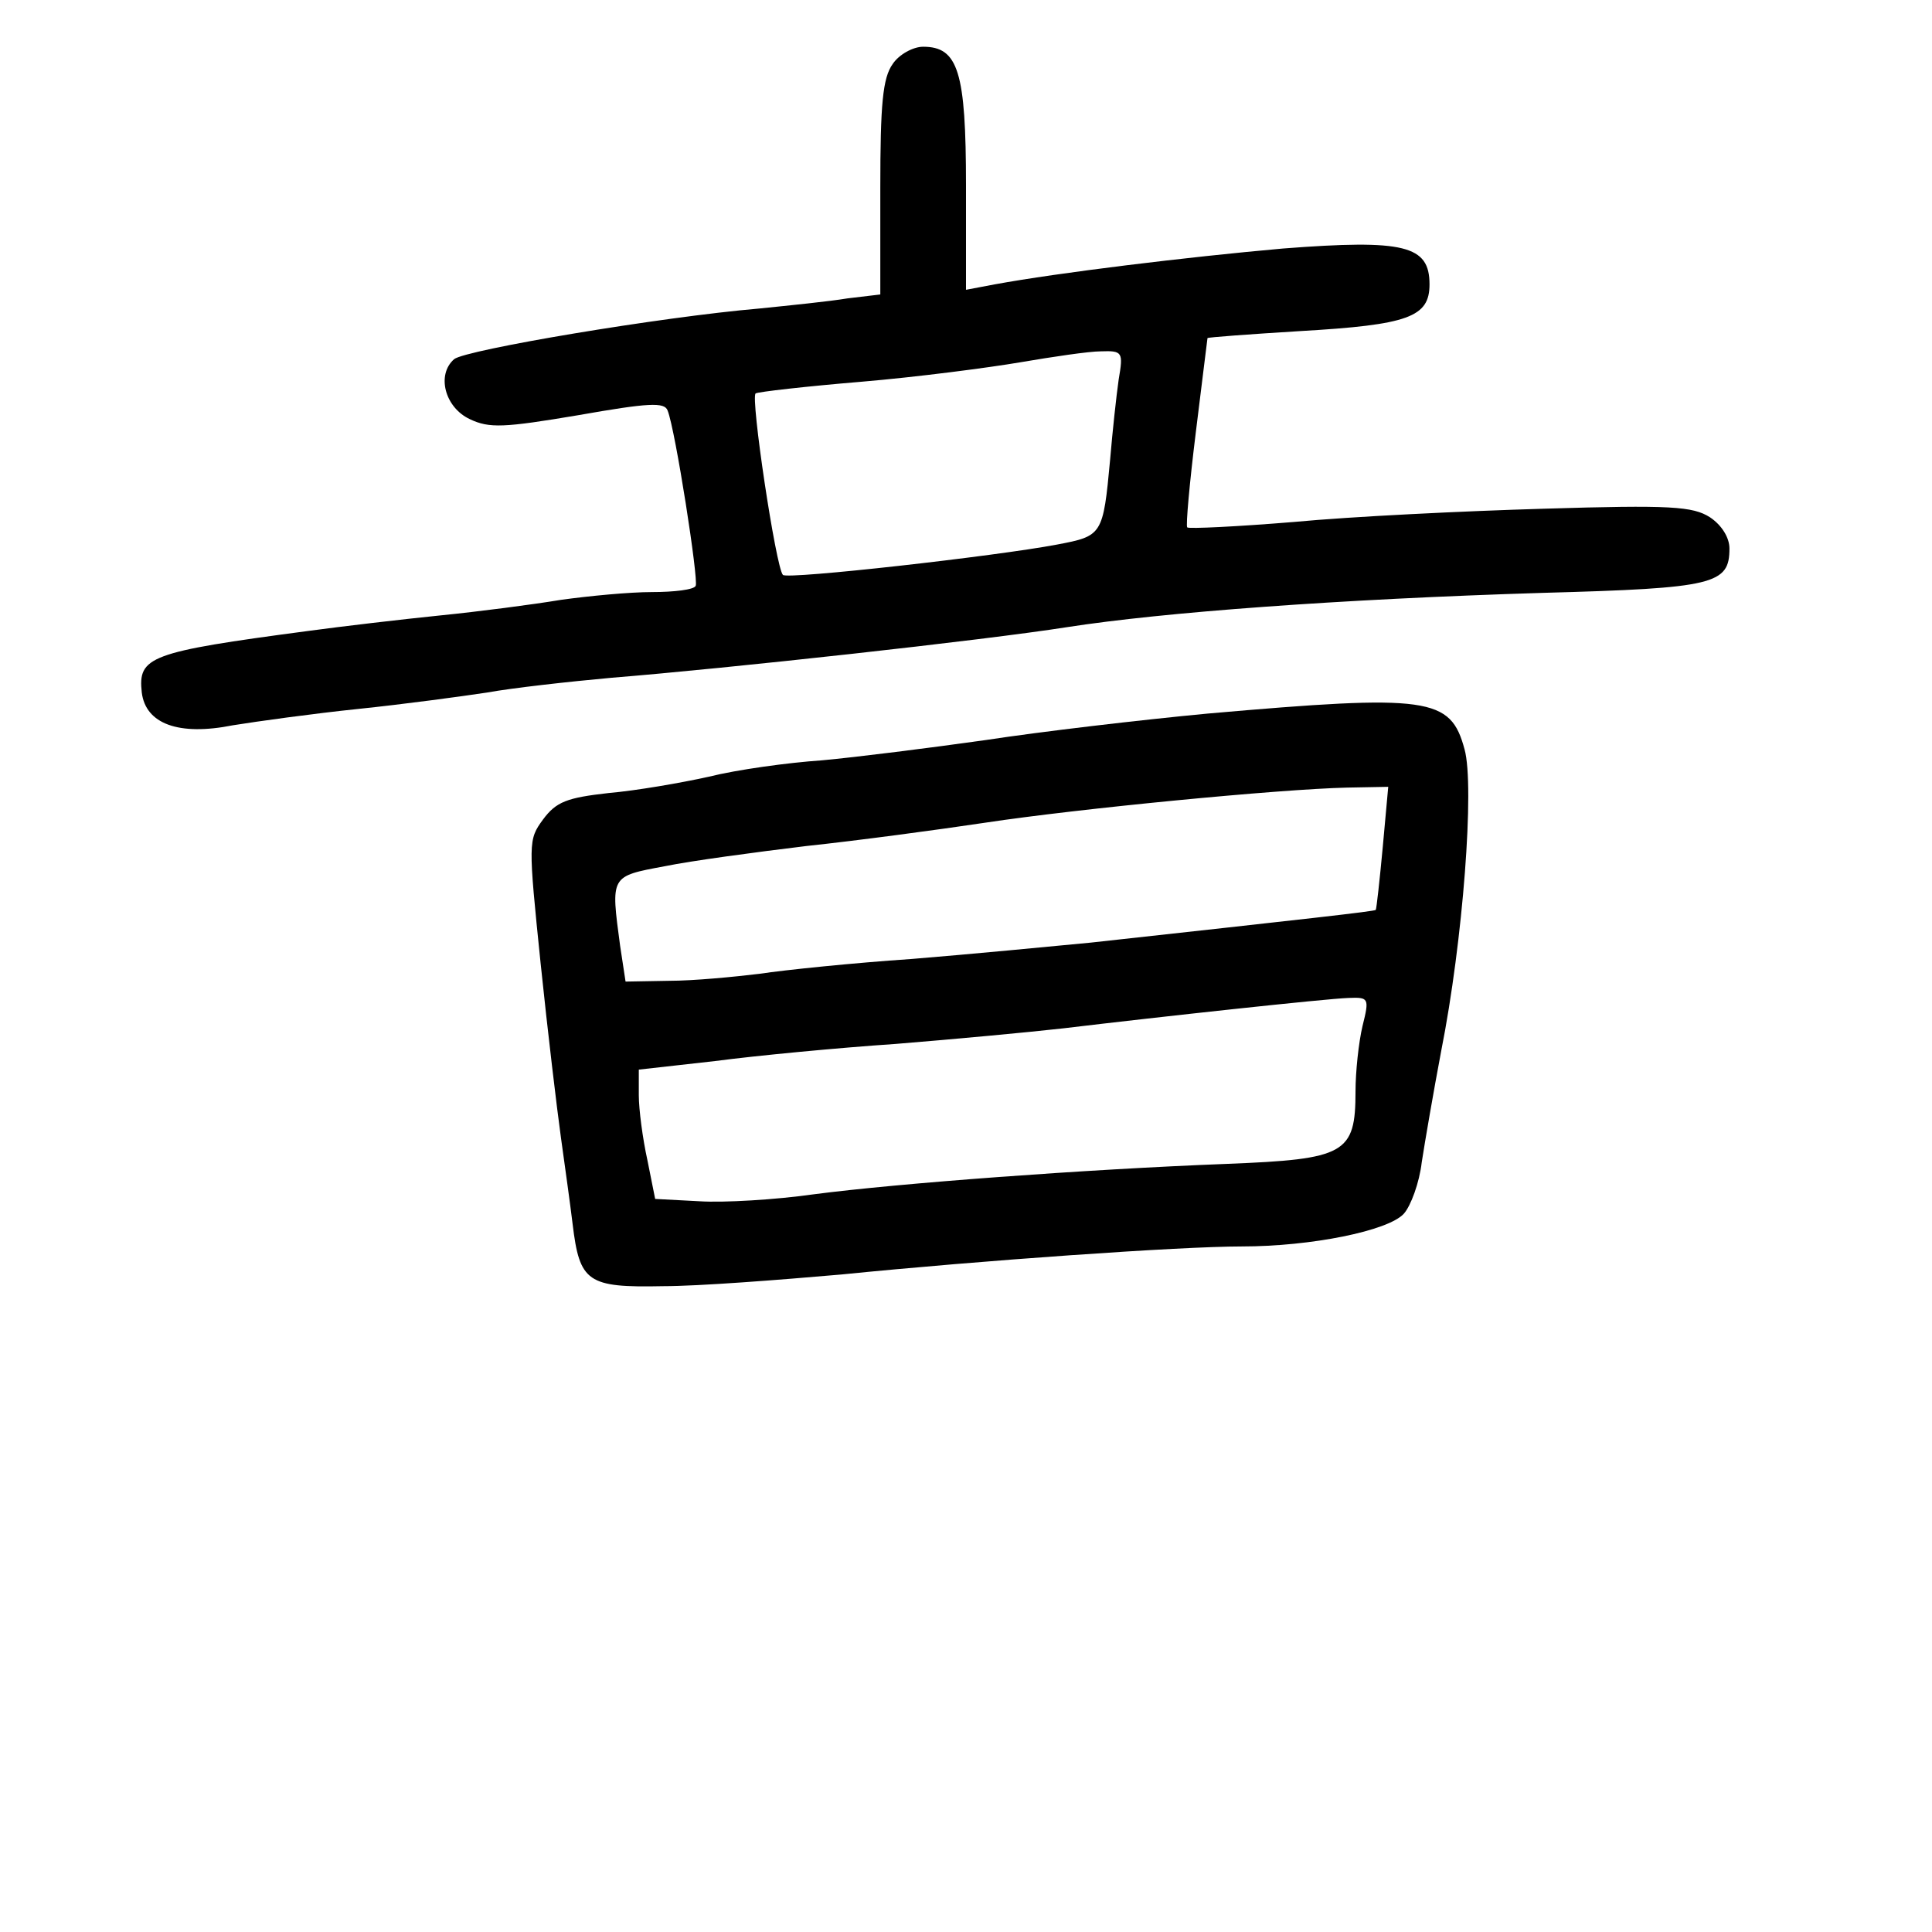 <?xml version="1.0" standalone="no"?>
<!DOCTYPE svg PUBLIC "-//W3C//DTD SVG 20010904//EN"
 "http://www.w3.org/TR/2001/REC-SVG-20010904/DTD/svg10.dtd">
<svg version="1.0" xmlns="http://www.w3.org/2000/svg"
 width="248pt" height="248pt" viewBox="0 0 248 248"
 preserveAspectRatio="xMidYMid meet">
<g transform="translate(0,248) scale(0.1,-0.1)"
fill="#000000" stroke="none">
<path d="M1146 2398 c-13 -18 -16 -52 -16 -159 l0 -137 -42 -5 c-24 -4 -74 -9
-113 -13 -128 -11 -377 -53 -392 -65 -23 -20 -12 -62 20 -77 25 -12 44 -11
139 5 91 16 111 17 115 6 10 -25 40 -218 36 -225 -2 -5 -28 -8 -56 -8 -29 0
-81 -5 -117 -10 -36 -6 -105 -15 -155 -20 -49 -5 -126 -14 -170 -20 -204 -27
-218 -33 -213 -79 5 -40 47 -56 117 -42 31 5 103 15 161 21 58 6 132 16 165
21 33 6 105 14 160 19 149 12 477 48 585 65 122 19 350 36 611 44 220 6 239
11 239 57 0 14 -10 30 -25 40 -22 14 -50 16 -213 11 -103 -3 -247 -10 -321
-17 -73 -6 -135 -9 -137 -7 -2 2 3 57 11 122 8 66 15 120 15 121 0 1 54 5 119
9 139 8 166 18 166 60 0 50 -32 58 -188 46 -124 -11 -288 -31 -370 -46 l-37
-7 0 134 c0 146 -10 178 -55 178 -13 0 -31 -10 -39 -22z m290 -405 c-3 -21 -8
-67 -11 -103 -9 -97 -10 -98 -68 -109 -79 -15 -346 -45 -352 -39 -9 9 -42 229
-35 233 3 2 64 9 136 15 71 6 163 18 204 25 41 7 88 14 103 14 28 1 29 -1 23
-36z"/>
<path d="M1550 1564 c-85 -8 -213 -23 -285 -34 -71 -10 -166 -22 -210 -26 -44
-3 -109 -12 -145 -21 -36 -8 -94 -18 -129 -21 -53 -6 -67 -11 -84 -34 -19 -26
-19 -29 -3 -185 9 -87 21 -187 26 -223 5 -36 12 -86 15 -111 9 -75 19 -82 116
-80 46 0 149 8 229 15 179 18 435 36 514 36 89 0 188 20 208 42 9 10 20 40 23
66 4 26 15 90 25 143 28 141 43 340 30 387 -18 67 -45 71 -330 46z m225 -171
c-4 -43 -8 -79 -9 -81 -3 -2 -84 -11 -366 -42 -52 -5 -156 -15 -230 -21 -74
-5 -162 -14 -195 -19 -33 -4 -85 -9 -116 -9 l-56 -1 -7 46 c-12 90 -13 89 57
102 34 7 116 18 182 26 66 7 170 21 230 30 119 18 377 43 464 45 l53 1 -7 -77z
m-26 -230 c-5 -21 -9 -59 -9 -84 0 -80 -13 -87 -165 -93 -182 -7 -423 -25
-530 -39 -49 -7 -116 -11 -147 -9 l-57 3 -10 50 c-6 27 -11 65 -11 83 l0 33
98 11 c53 7 158 17 232 22 74 6 171 15 215 20 125 15 337 38 366 39 26 1 27 0
18 -36z"/>
</g>
</svg>
